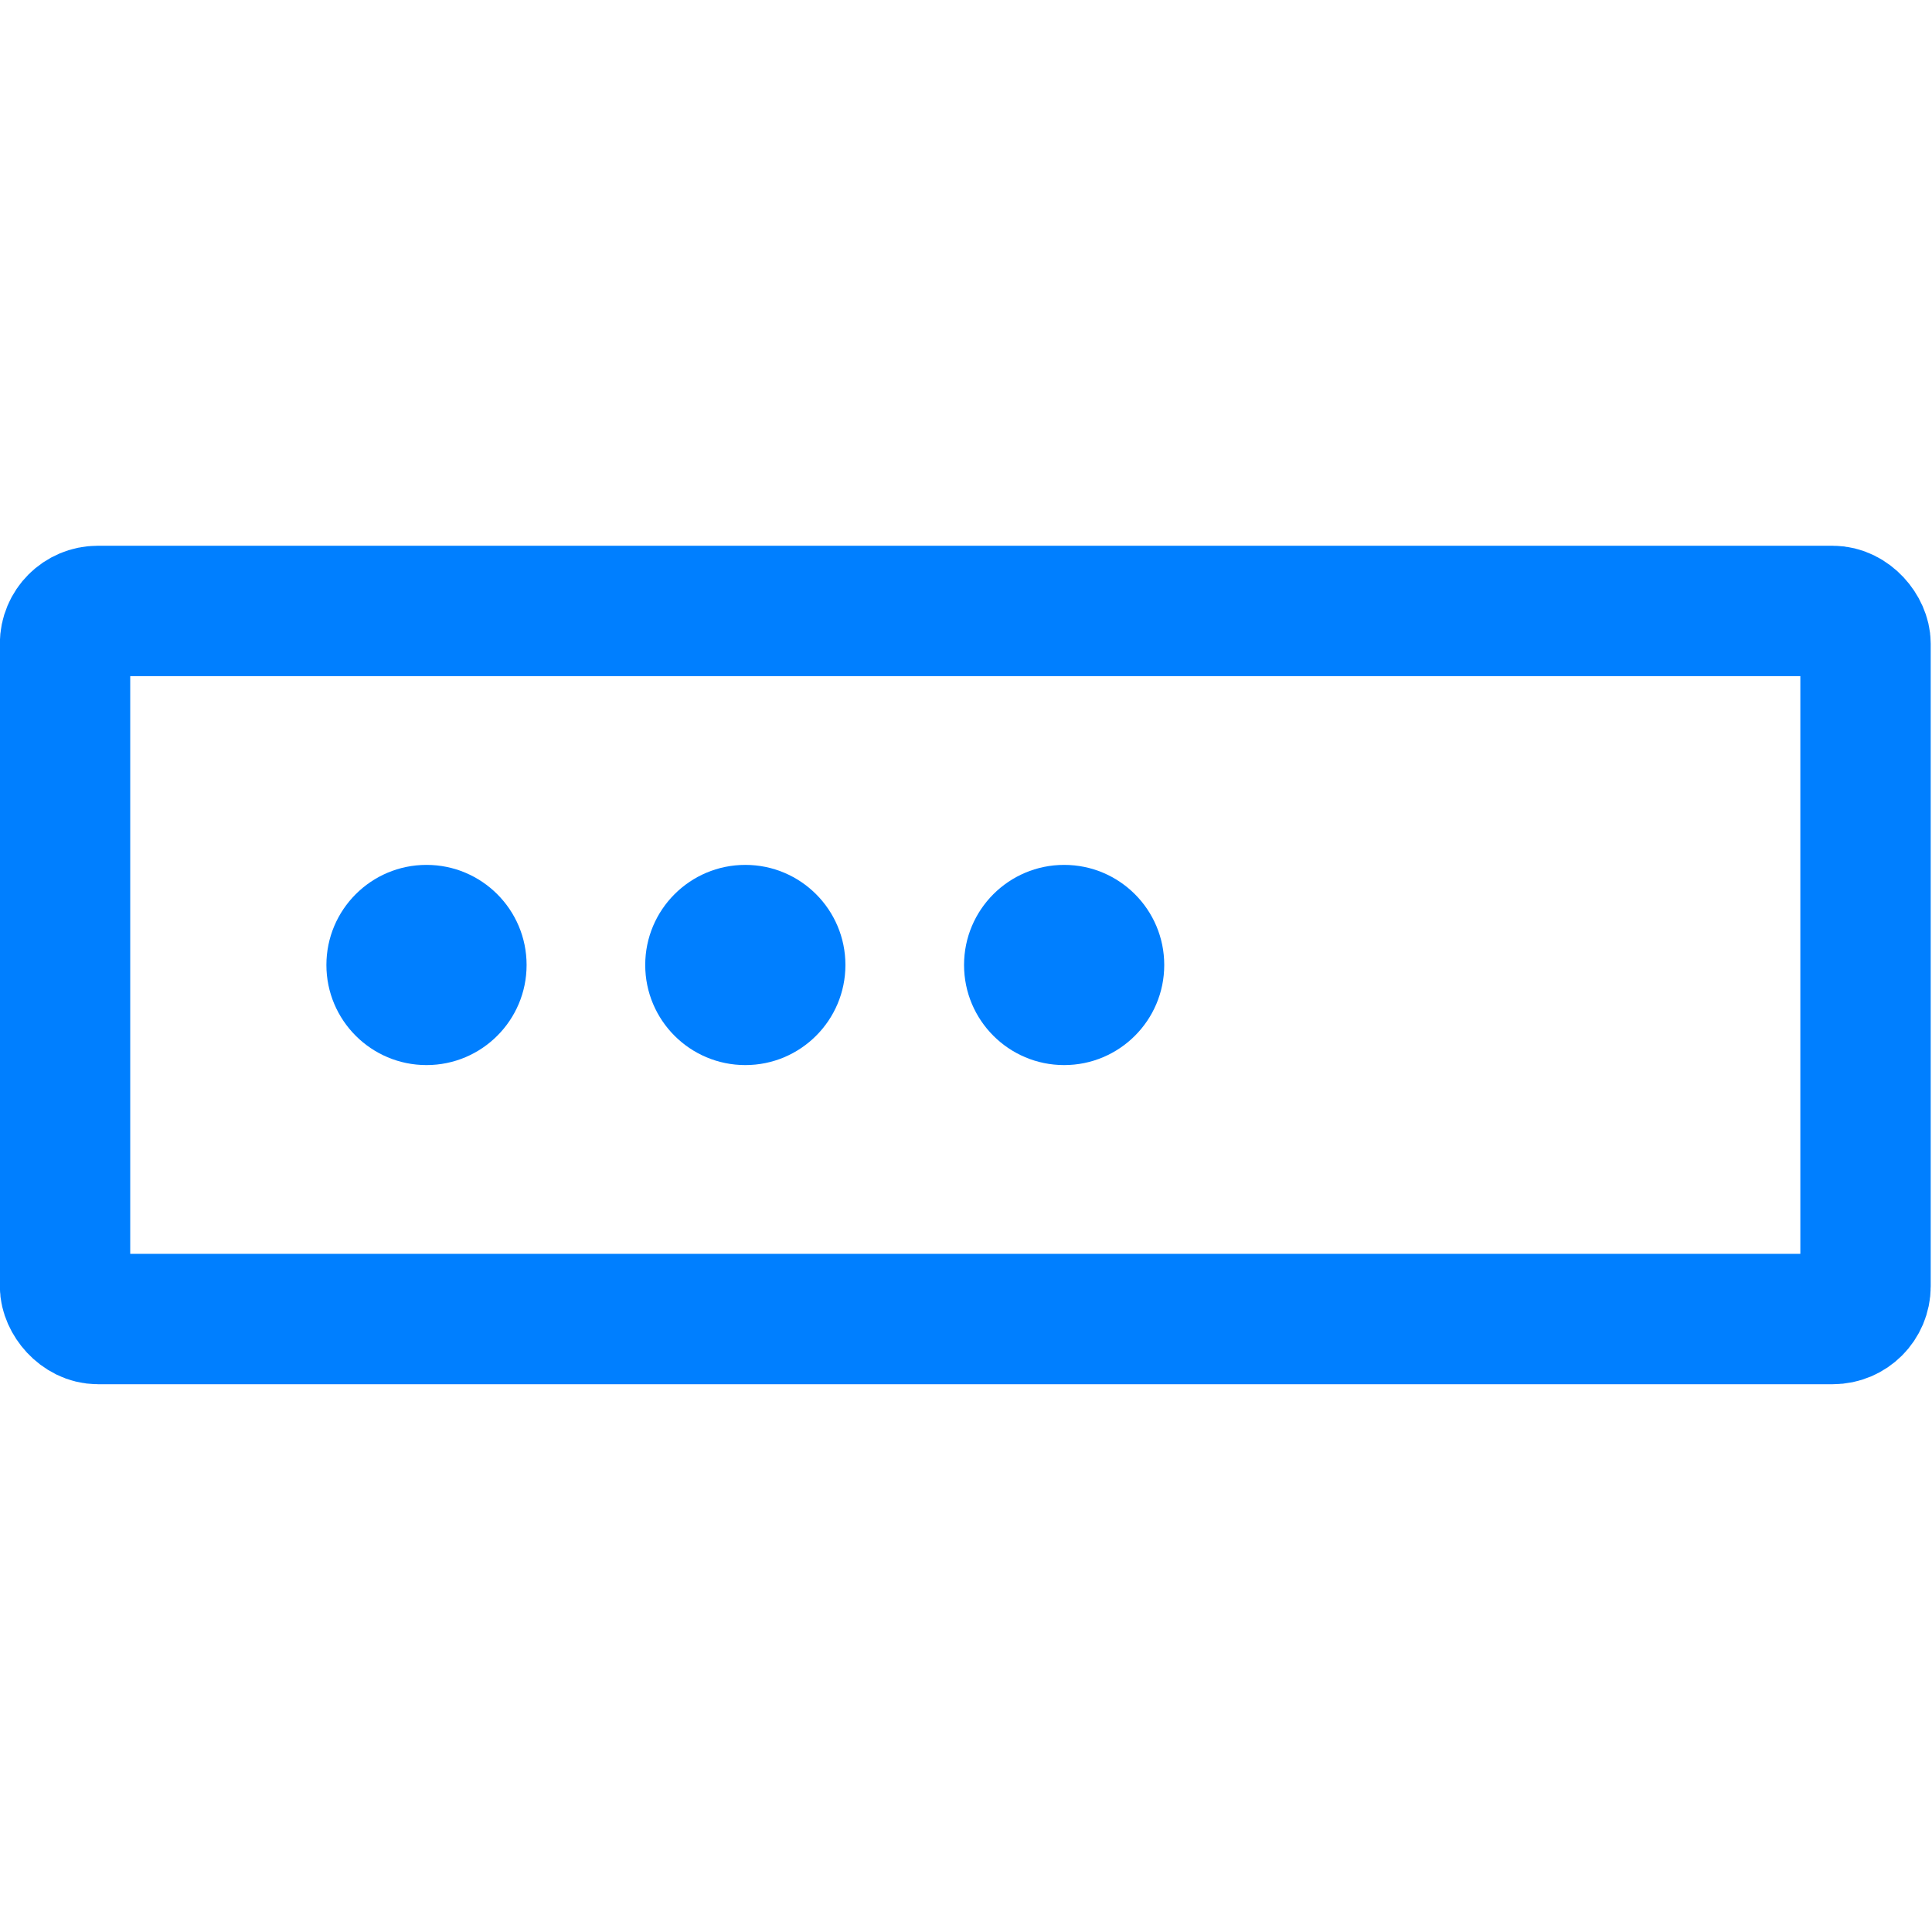 <?xml version="1.0" encoding="UTF-8" standalone="no"?>
<!-- Created with Inkscape (http://www.inkscape.org/) -->

<svg
   width="16"
   height="16"
   viewBox="0 0 4.233 4.233"
   version="1.1"
   id="svg26107"
   inkscape:version="1.2 (dc2aedaf03, 2022-05-15)"
   inkscape:export-filename="user.svg"
   inkscape:export-xdpi="96"
   inkscape:export-ydpi="96"
   xmlns:inkscape="http://www.inkscape.org/namespaces/inkscape"
   xmlns:sodipodi="http://sodipodi.sourceforge.net/DTD/sodipodi-0.dtd"
   xmlns="http://www.w3.org/2000/svg"
   xmlns:svg="http://www.w3.org/2000/svg">
  <sodipodi:namedview
     id="namedview26109"
     pagecolor="#ffffff"
     bordercolor="#828282"
     borderopacity="1"
     inkscape:showpageshadow="false"
     inkscape:pageopacity="0"
     inkscape:pagecheckerboard="false"
     inkscape:deskcolor="#ffffff"
     inkscape:document-units="mm"
     showgrid="false"
     shape-rendering="auto" />
  <defs
     id="defs26104" />
  <g
     inkscape:label="Ebene 1"
     inkscape:groupmode="layer"
     id="layer1">
    <g
       id="g5352"
       transform="matrix(1.584,0,0,1.584,-1.237,-1.241)">
      <g
         id="g5479"
         transform="matrix(1.09,0,0,1.09,-0.191,-0.313)">
        <g
           id="g6547"
           transform="matrix(0.726,0,0,0.726,0.603,0.619)"
           style="fill:#e01b24;fill-opacity:1">
          <g
             id="g10737"
             transform="matrix(1.08,0,0,1.08,-0.168,-0.179)">
            <rect
               style="fill:none;fill-opacity:1;stroke:#007fff;stroke-width:0.211;stroke-linecap:square;stroke-linejoin:round;stroke-miterlimit:0;stroke-dasharray:none;stroke-opacity:1"
               id="rect9171"
               width="2.914"
               height="1.146"
               x="0.629"
               y="1.648"
               ry="0.053" />
            <g
               id="g10730"
               transform="translate(-0.055,-0.055)"
               style="fill:#007fff;fill-opacity:1">
              <circle
                 style="fill:#007fff;fill-opacity:1;stroke:none;stroke-width:0.315;stroke-linecap:square;stroke-linejoin:round;stroke-miterlimit:0;stroke-dasharray:none;stroke-opacity:1"
                 id="path10681"
                 cx="1.269"
                 cy="2.276"
                 r="0.162" />
              <circle
                 style="fill:#007fff;fill-opacity:1;stroke:none;stroke-width:0.315;stroke-linecap:square;stroke-linejoin:round;stroke-miterlimit:0;stroke-dasharray:none;stroke-opacity:1"
                 id="path10681-3"
                 cx="1.785"
                 cy="2.276"
                 r="0.162" />
              <circle
                 style="fill:#007fff;fill-opacity:1;stroke:none;stroke-width:0.315;stroke-linecap:square;stroke-linejoin:round;stroke-miterlimit:0;stroke-dasharray:none;stroke-opacity:1"
                 id="path10681-3-0"
                 cx="2.301"
                 cy="2.276"
                 r="0.162" />
            </g>
          </g>
        </g>
      </g>
    </g>
  </g>
</svg>
